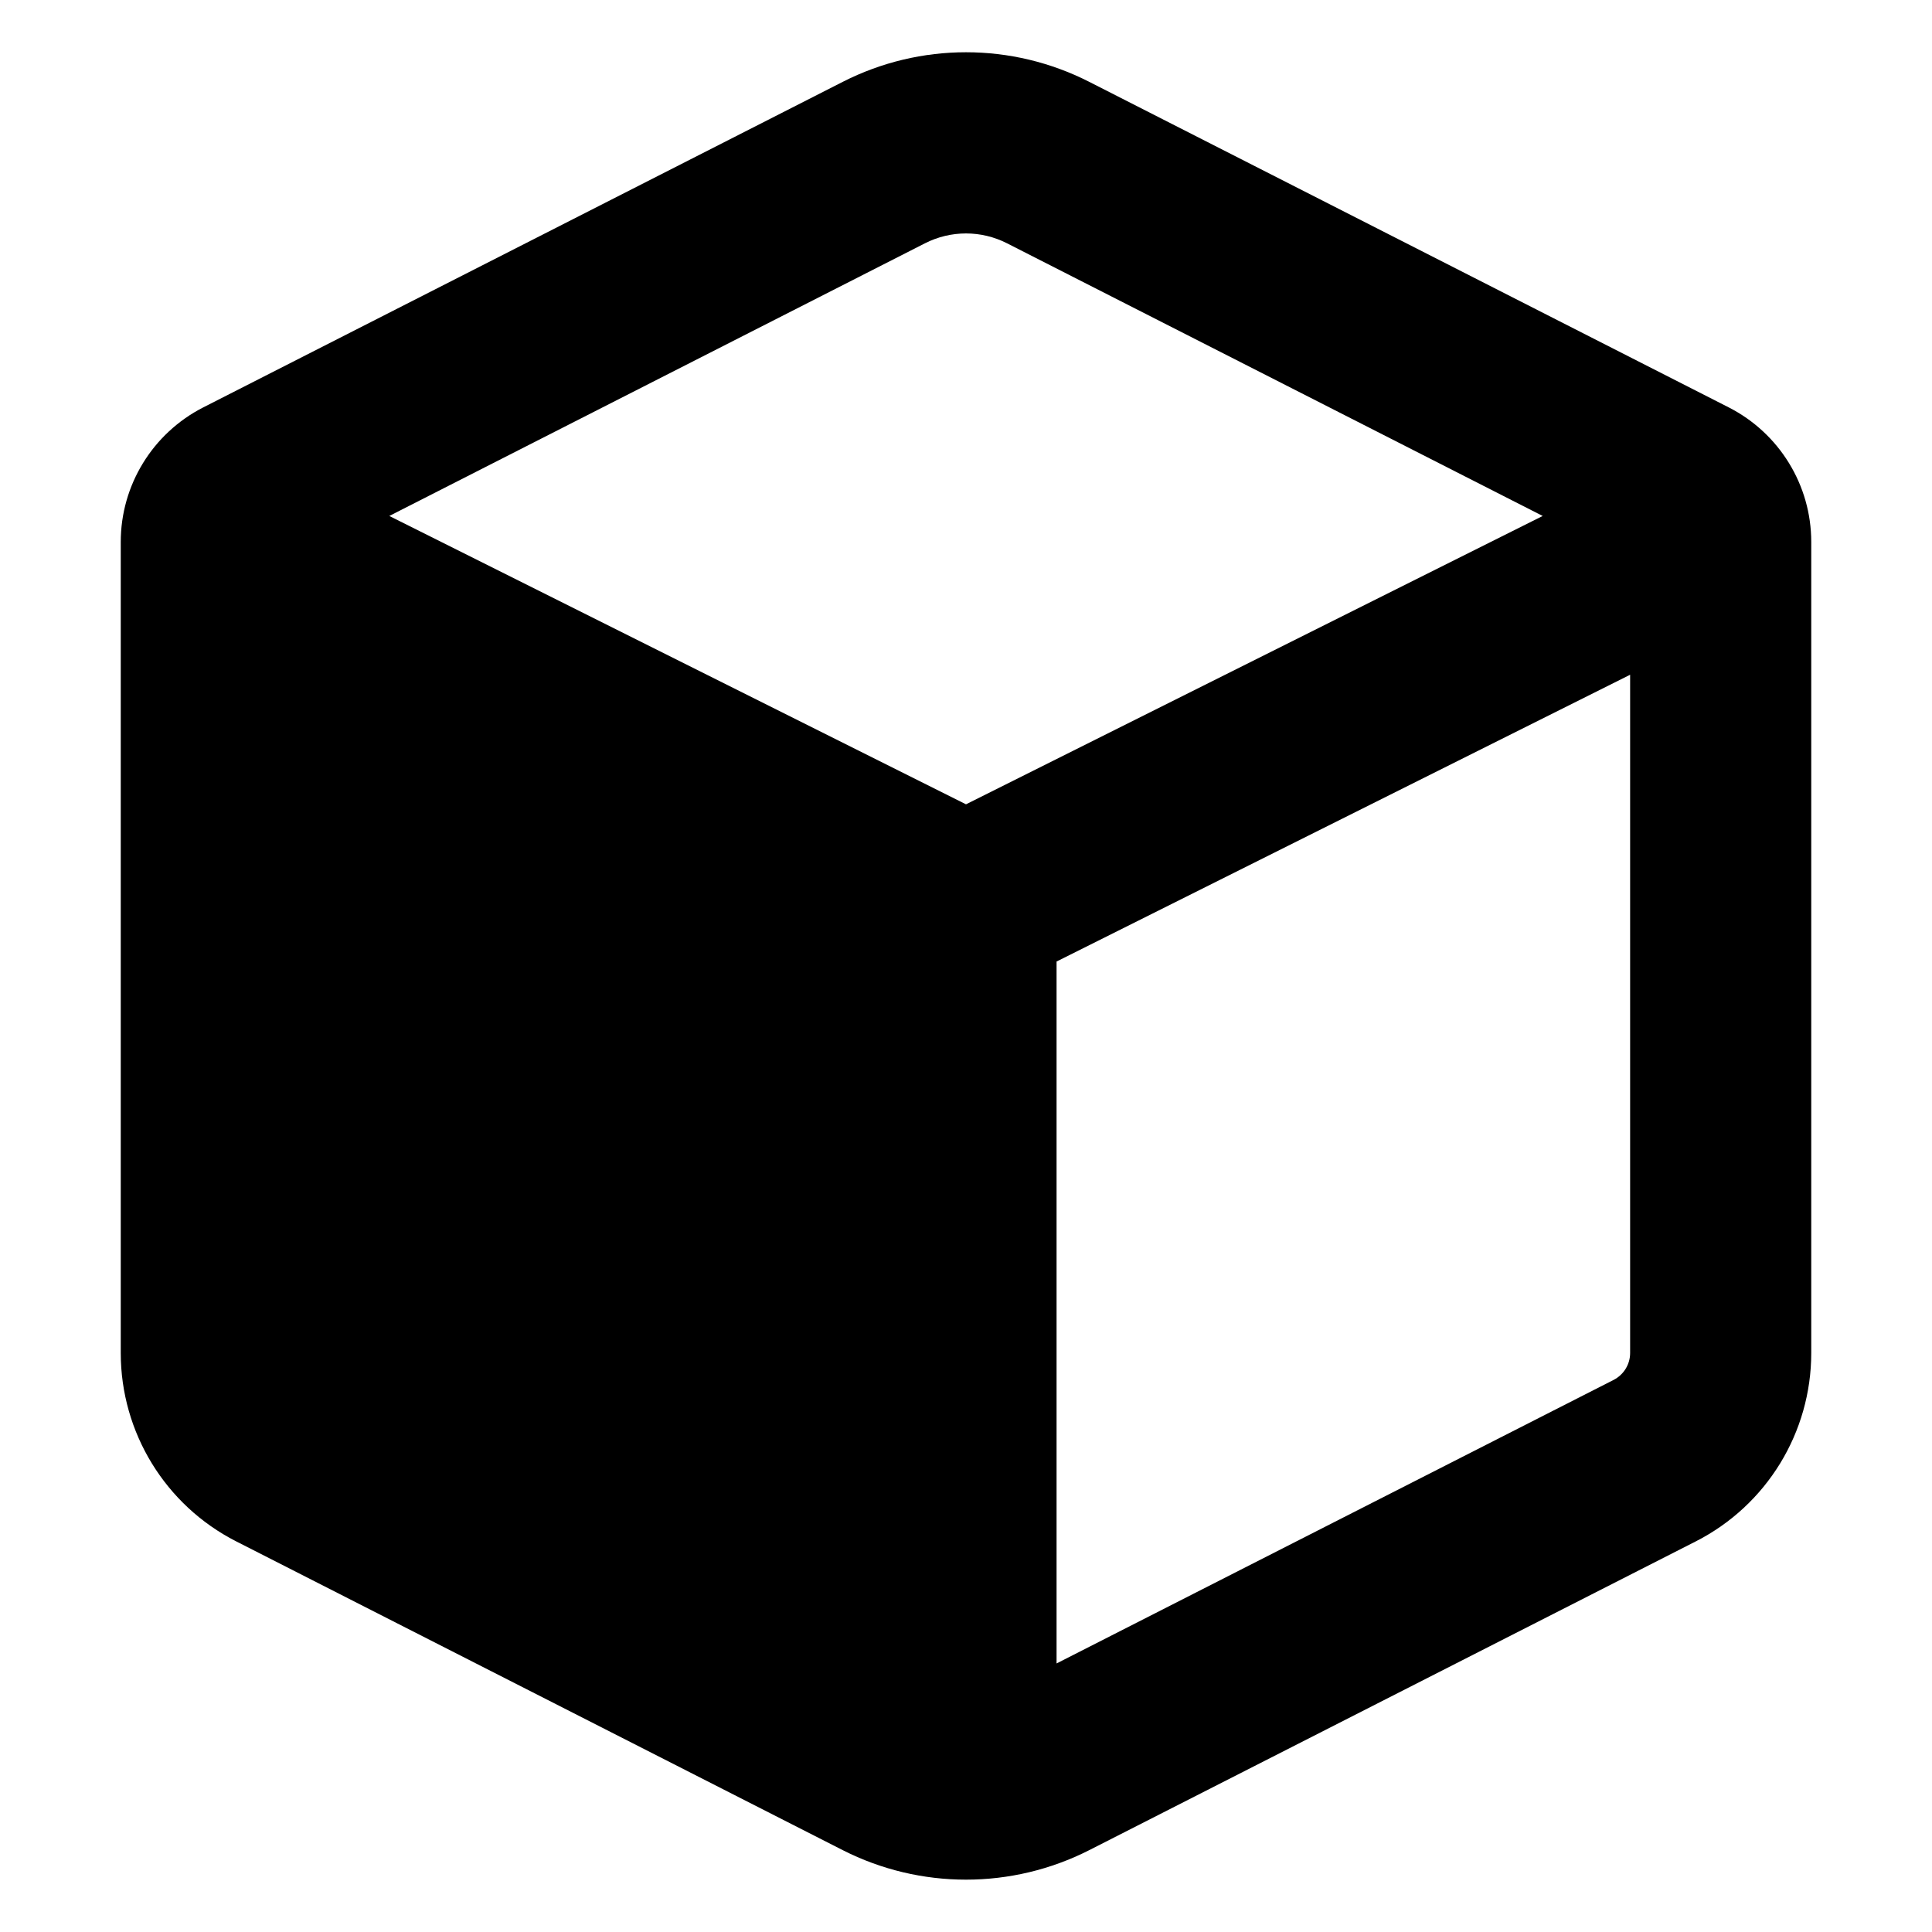 <svg viewBox="0 0 16 16" width="16" height="16" fill="currentColor" xmlns="http://www.w3.org/2000/svg">
 <g transform="translate(1, 0.433)">
  <path d="M5.979 0.245C6.621 -0.082 7.379 -0.082 8.021 0.245L13.317 2.941C13.736 3.155 14 3.585 14 4.055L14 10.772C14 11.43 13.631 12.033 13.044 12.332L8.021 14.889C7.379 15.215 6.621 15.215 5.979 14.889L0.956 12.332C0.369 12.033 0 11.43 0 10.772L0 4.055C0 3.585 0.264 3.155 0.683 2.941L5.979 0.245ZM7.34 1.582C7.126 1.473 6.874 1.473 6.66 1.582L2.224 3.84L7 6.228L11.776 3.84L7.34 1.582ZM1.5 10.772L1.5 5.155L6.25 7.53L6.25 13.343L1.637 10.995C1.553 10.952 1.5 10.866 1.5 10.772ZM7.75 13.343L12.363 10.995C12.447 10.952 12.5 10.866 12.5 10.772L12.5 5.155L7.75 7.53L7.75 13.343Z" fill-rule="EVENODD"></path>
 </g>
</svg>
